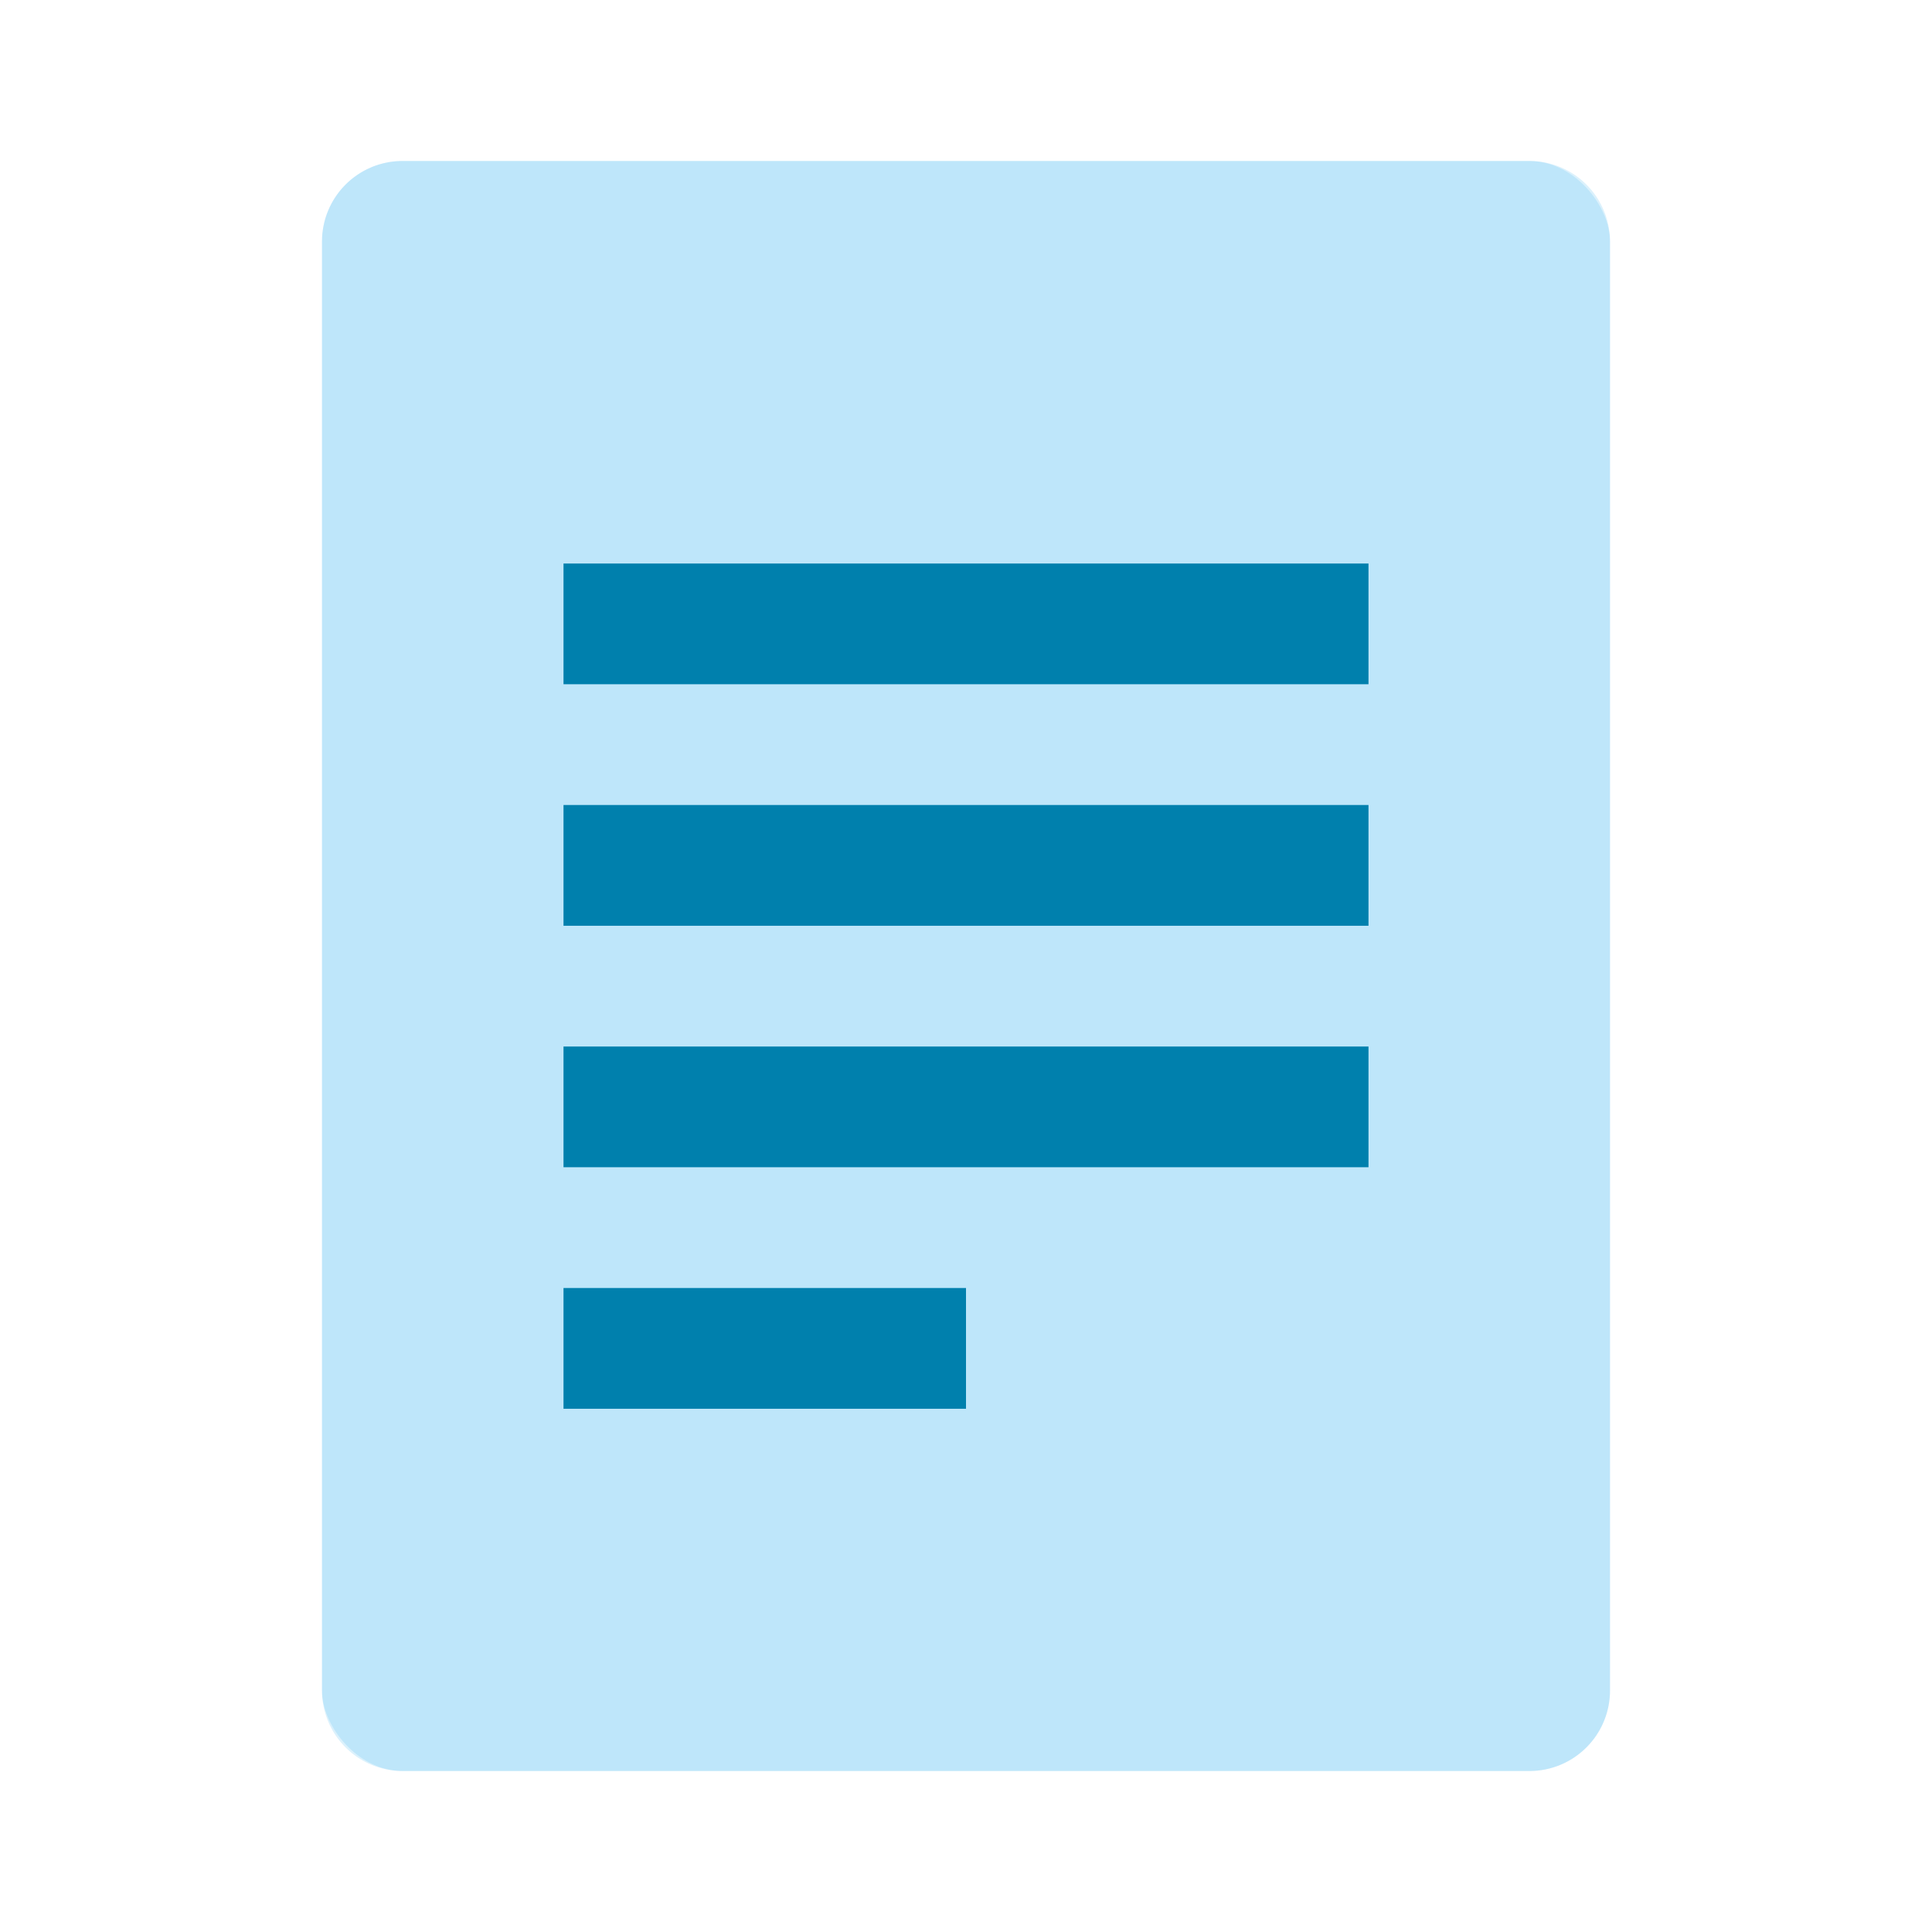 <svg fill="none" viewBox="0 0 24 24" xmlns="http://www.w3.org/2000/svg">
  <rect width="16" height="20" x="4" y="2" fill="#4BBBF0" fill-opacity=".2" rx="1"/>
  <path fill="#4BBBF0" fill-opacity=".2" d="M5.5 3.5v17h13v-17h-13ZM5 2a1 1 0 0 0-1 1v18a1 1 0 0 0 1 1h14a1 1 0 0 0 1-1V3a1 1 0 0 0-1-1H5Z" clip-rule="evenodd"/>
  <path fill="#0080AD" d="M17 7H7v1.5h10V7Zm0 3H7v1.5h10V10ZM7 13h10v1.5H7V13Zm5 3H7v1.5h5V16Z" clip-rule="evenodd"/>
</svg>
